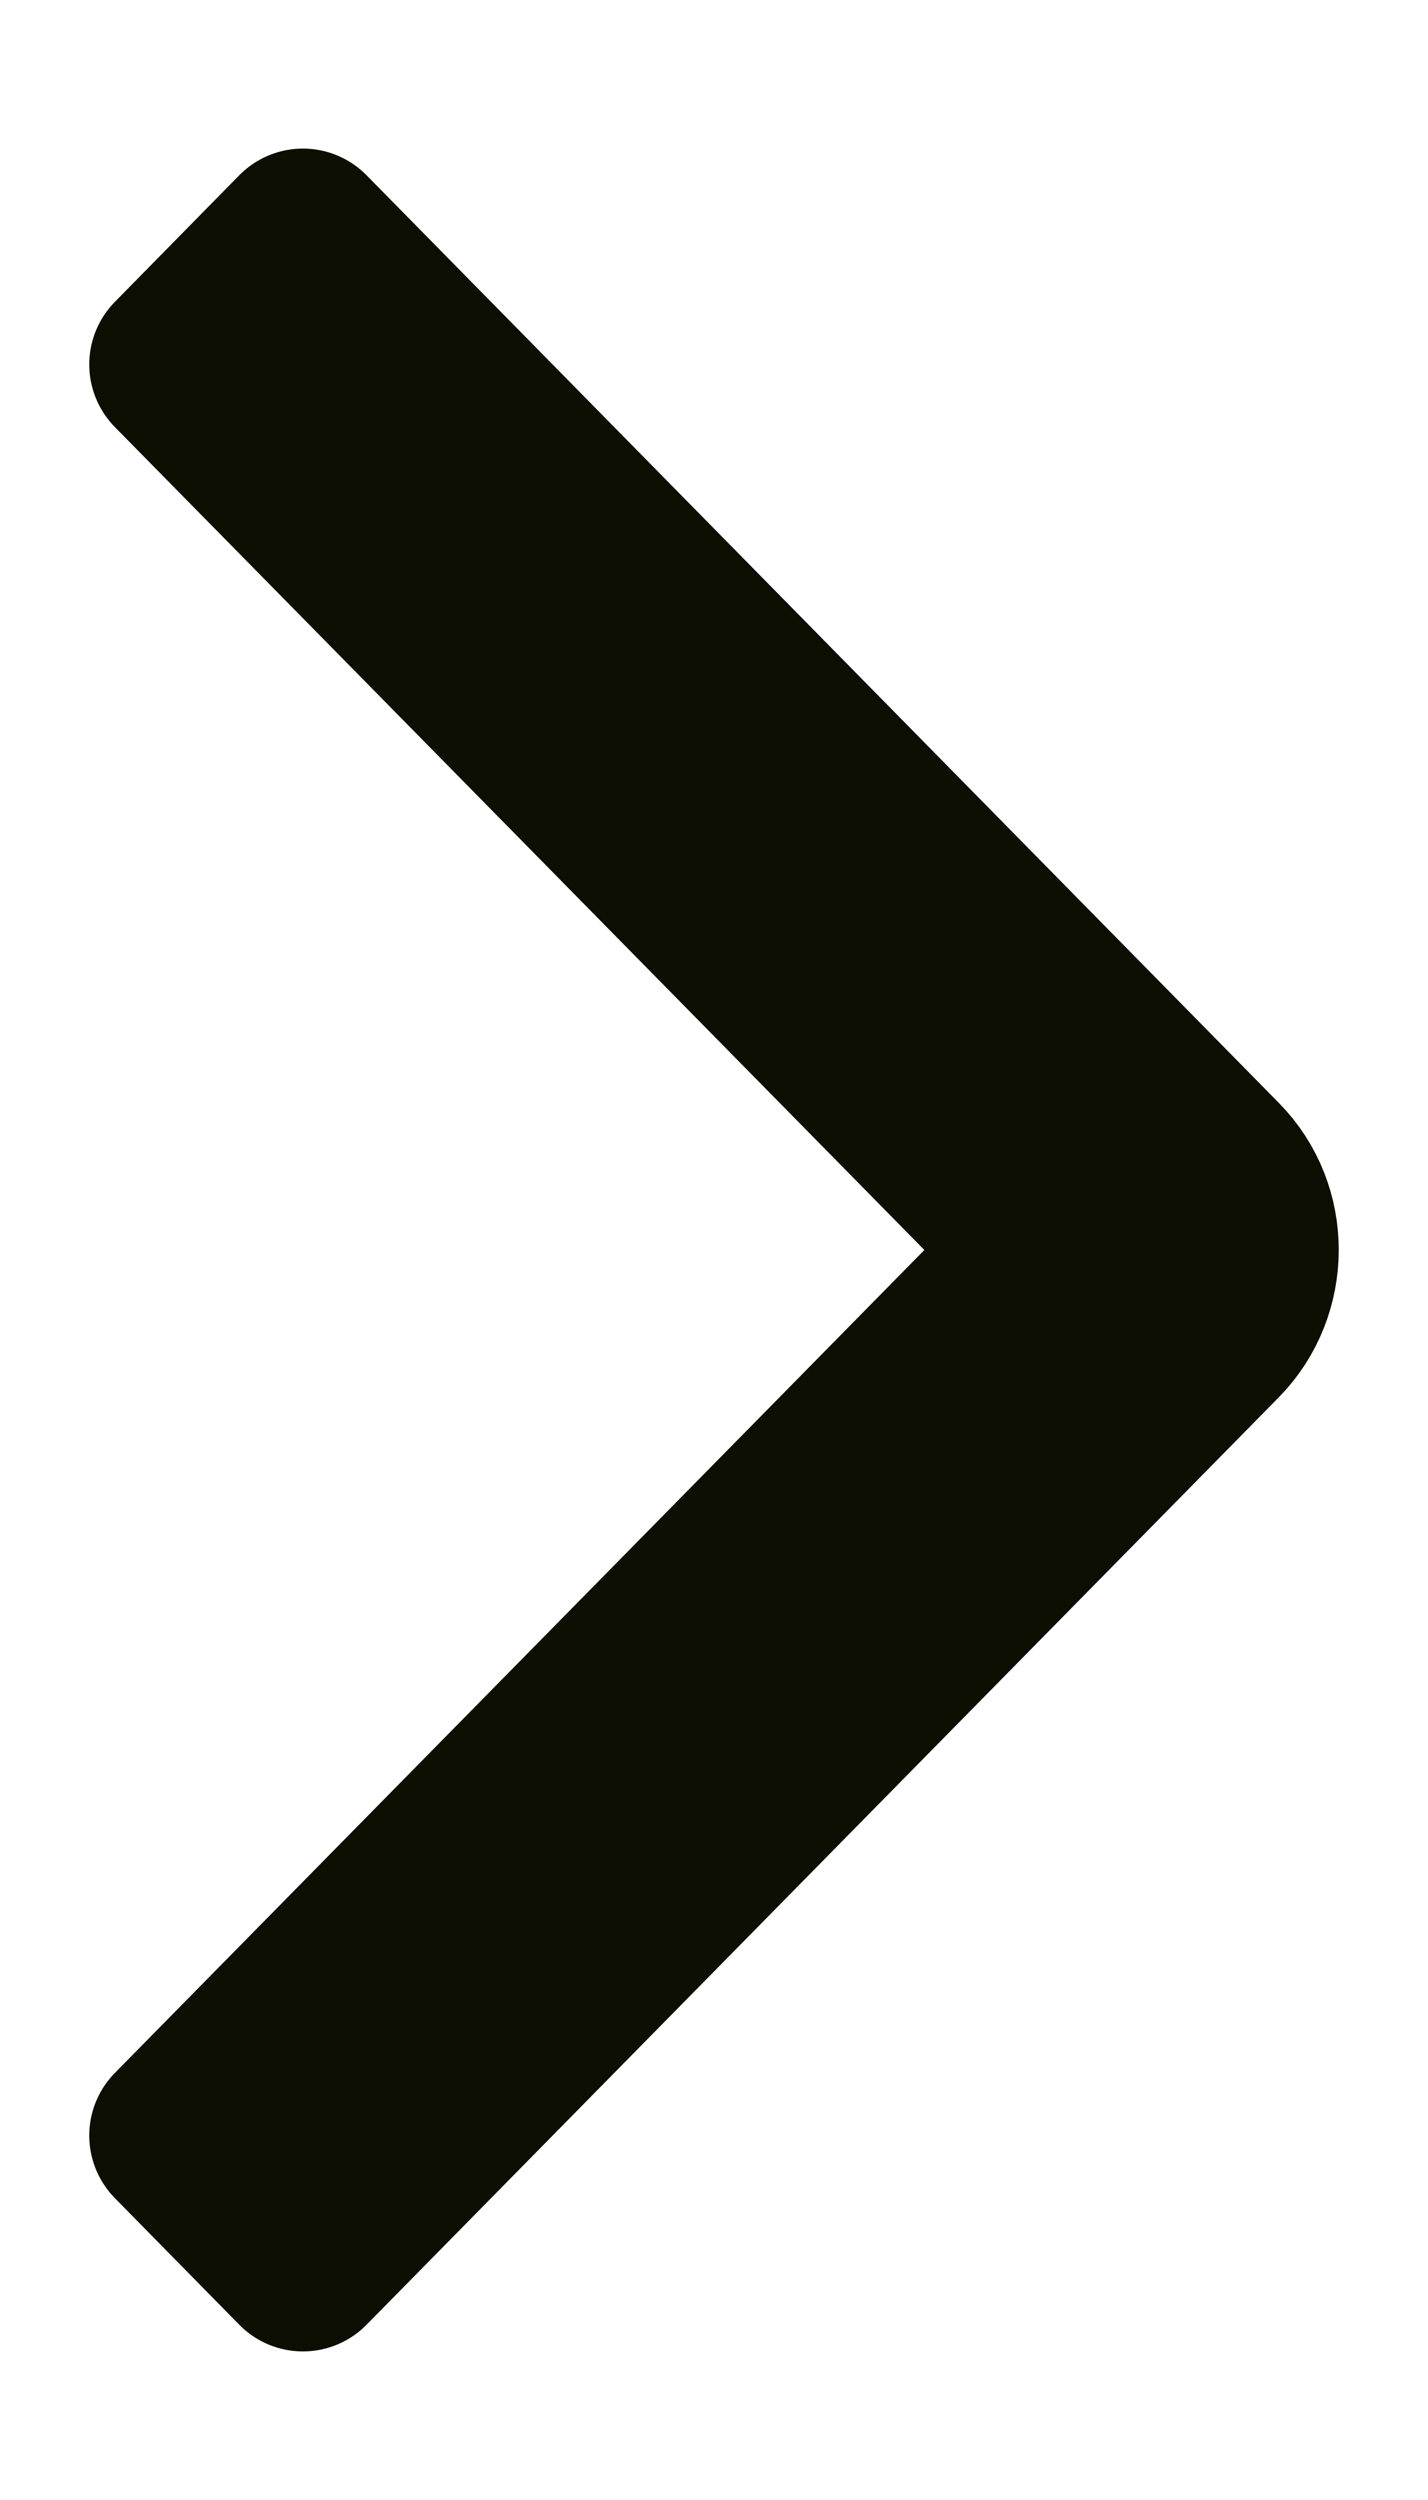 <svg width="8" height="14" viewBox="0 0 8 14" fill="none" xmlns="http://www.w3.org/2000/svg">
<g id="&#62;">
<path id="&#229;&#155;&#190;&#230;&#160;&#135;&#233;&#162;&#156;&#232;&#137;&#178;" fill-rule="evenodd" clip-rule="evenodd" d="M1 2.041L1.697 1.332L6.808 6.527C7.066 6.788 7.062 7.215 6.808 7.474L1.697 12.668L1 11.959L5.88 7L1 2.041Z" fill="#0D0F02" stroke="#0D0F02" stroke-linejoin="round"/>
</g>
</svg>
